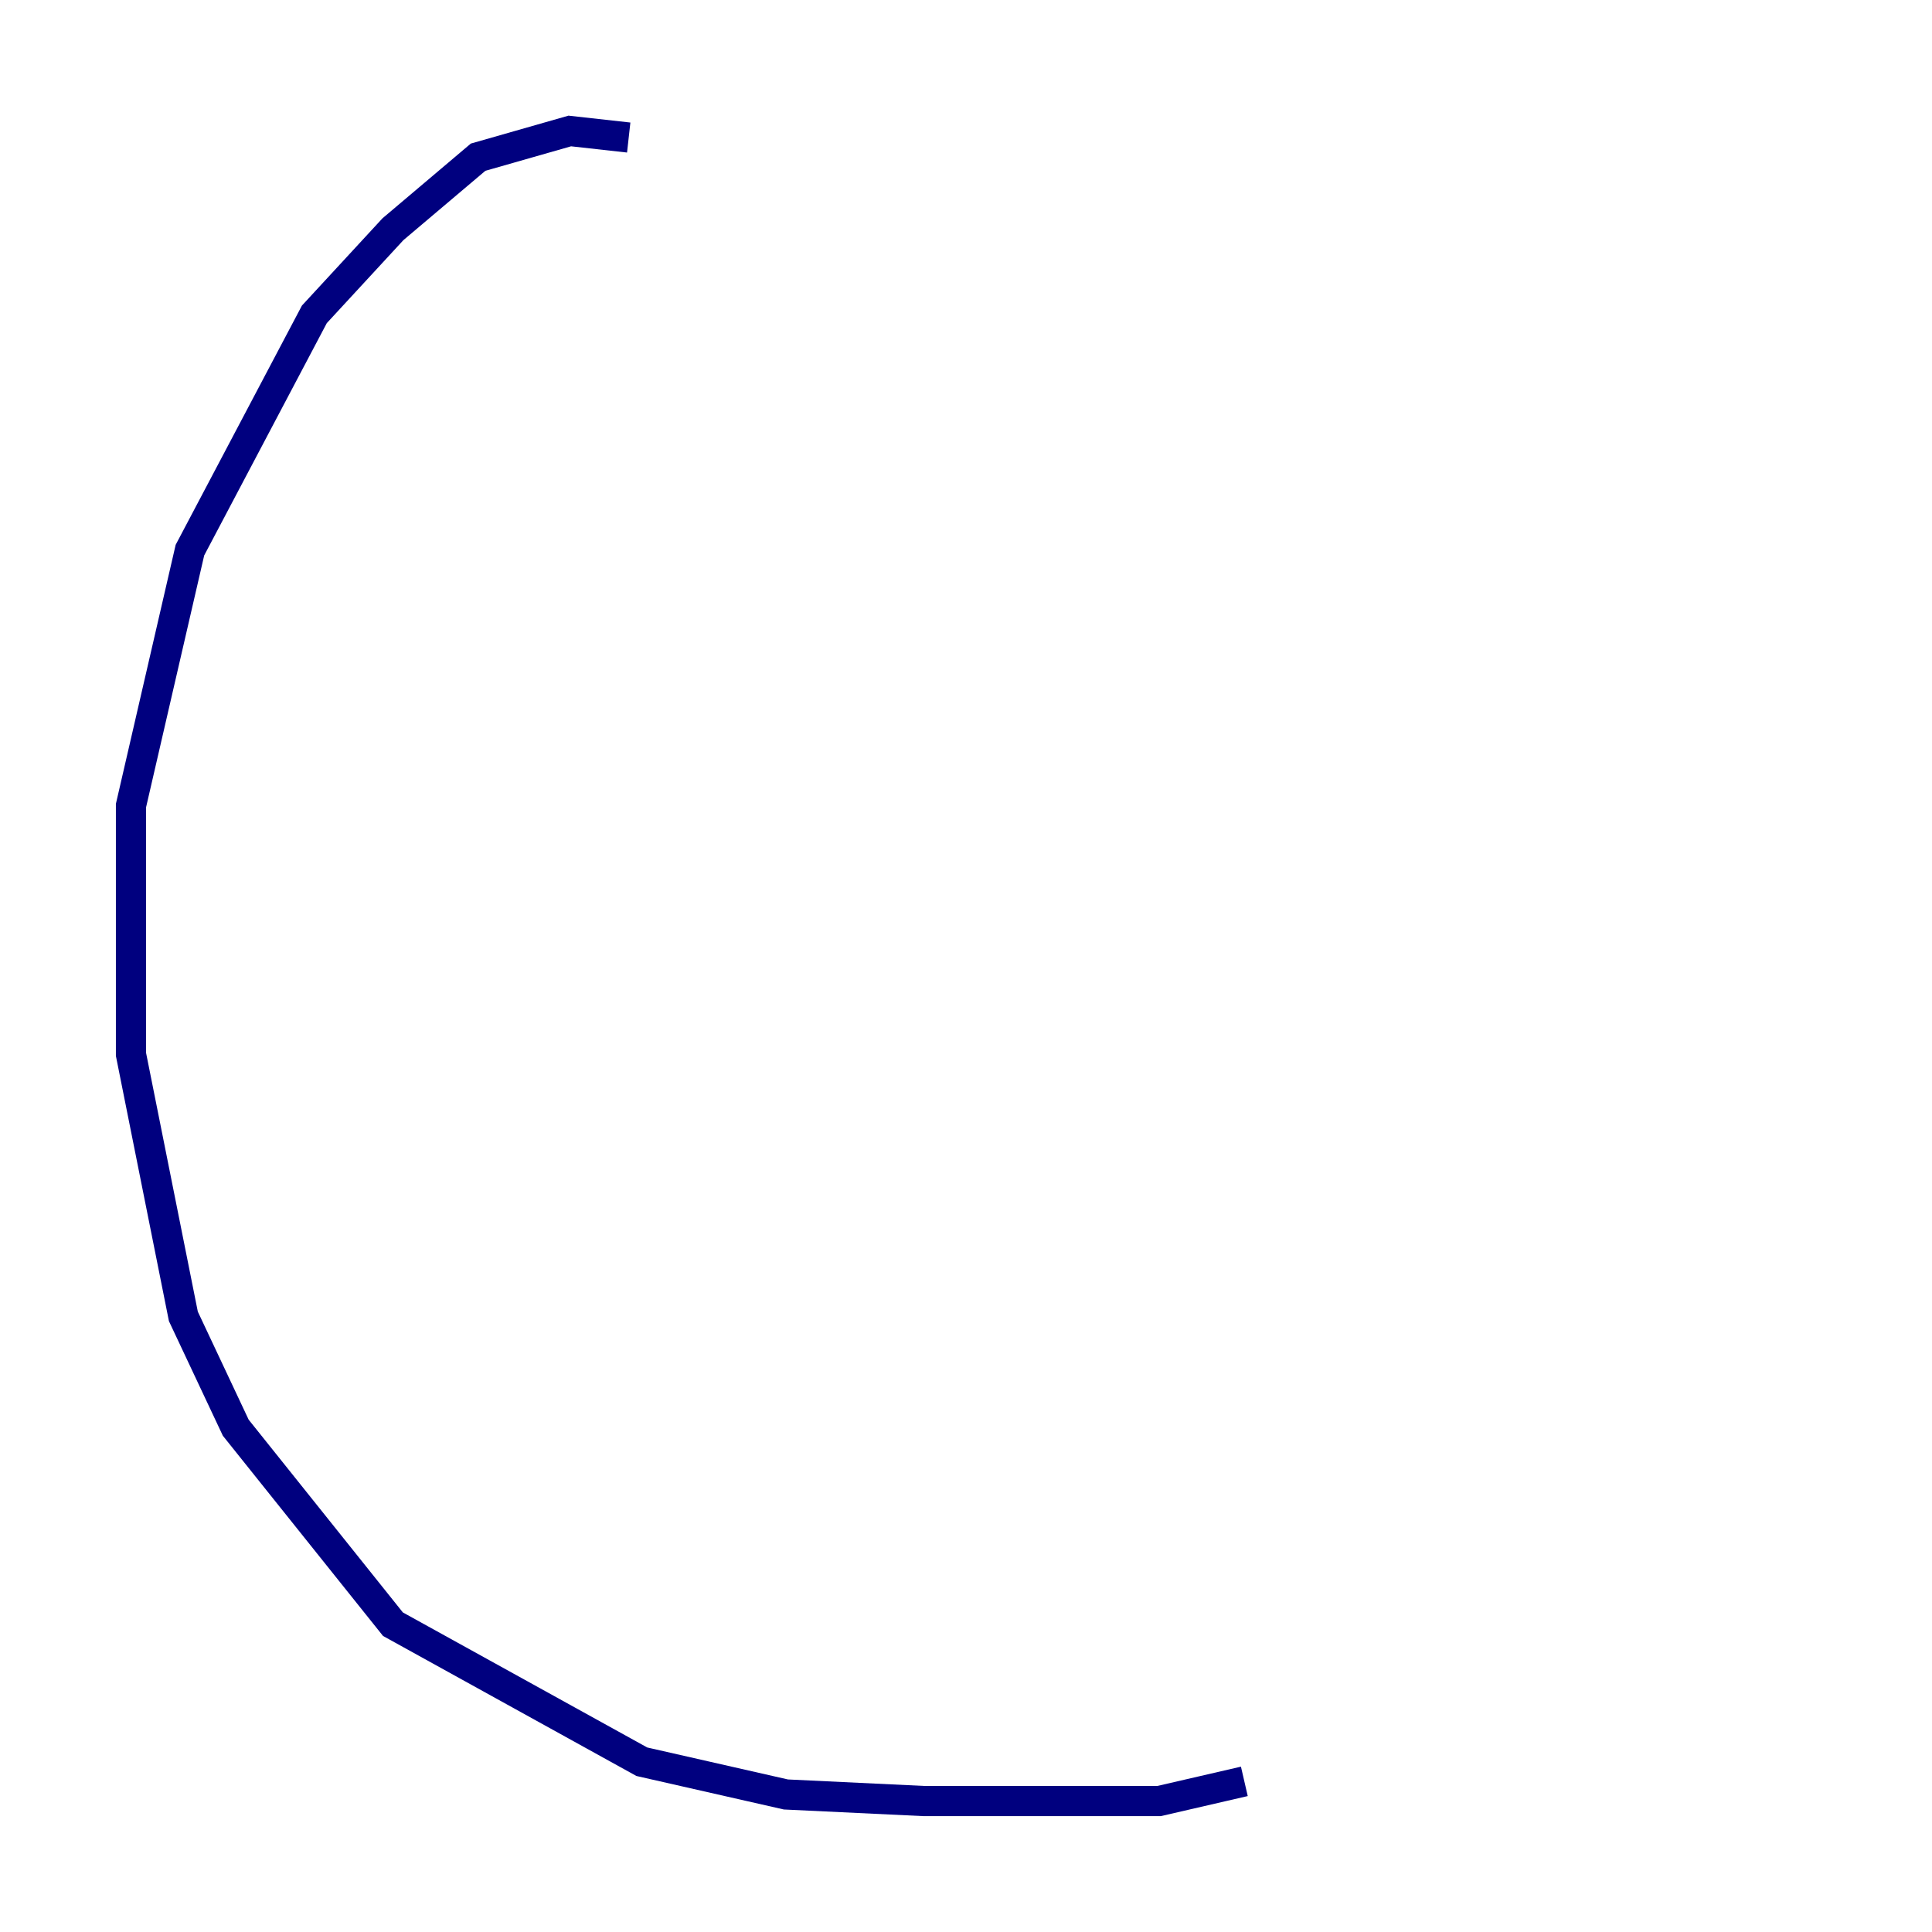 <?xml version="1.0" encoding="utf-8" ?>
<svg baseProfile="tiny" height="128" version="1.2" viewBox="0,0,128,128" width="128" xmlns="http://www.w3.org/2000/svg" xmlns:ev="http://www.w3.org/2001/xml-events" xmlns:xlink="http://www.w3.org/1999/xlink"><defs /><polyline fill="none" points="41.654,9.112 37.749,8.678 31.675,10.414 26.034,15.186 20.827,20.827 12.583,36.447 8.678,53.37 8.678,69.858 12.149,87.214 15.62,94.59 26.034,107.607 42.522,116.719 52.068,118.888 61.18,119.322 76.8,119.322 82.441,118.02" stroke="#00007f" stroke-width="2" /></svg>